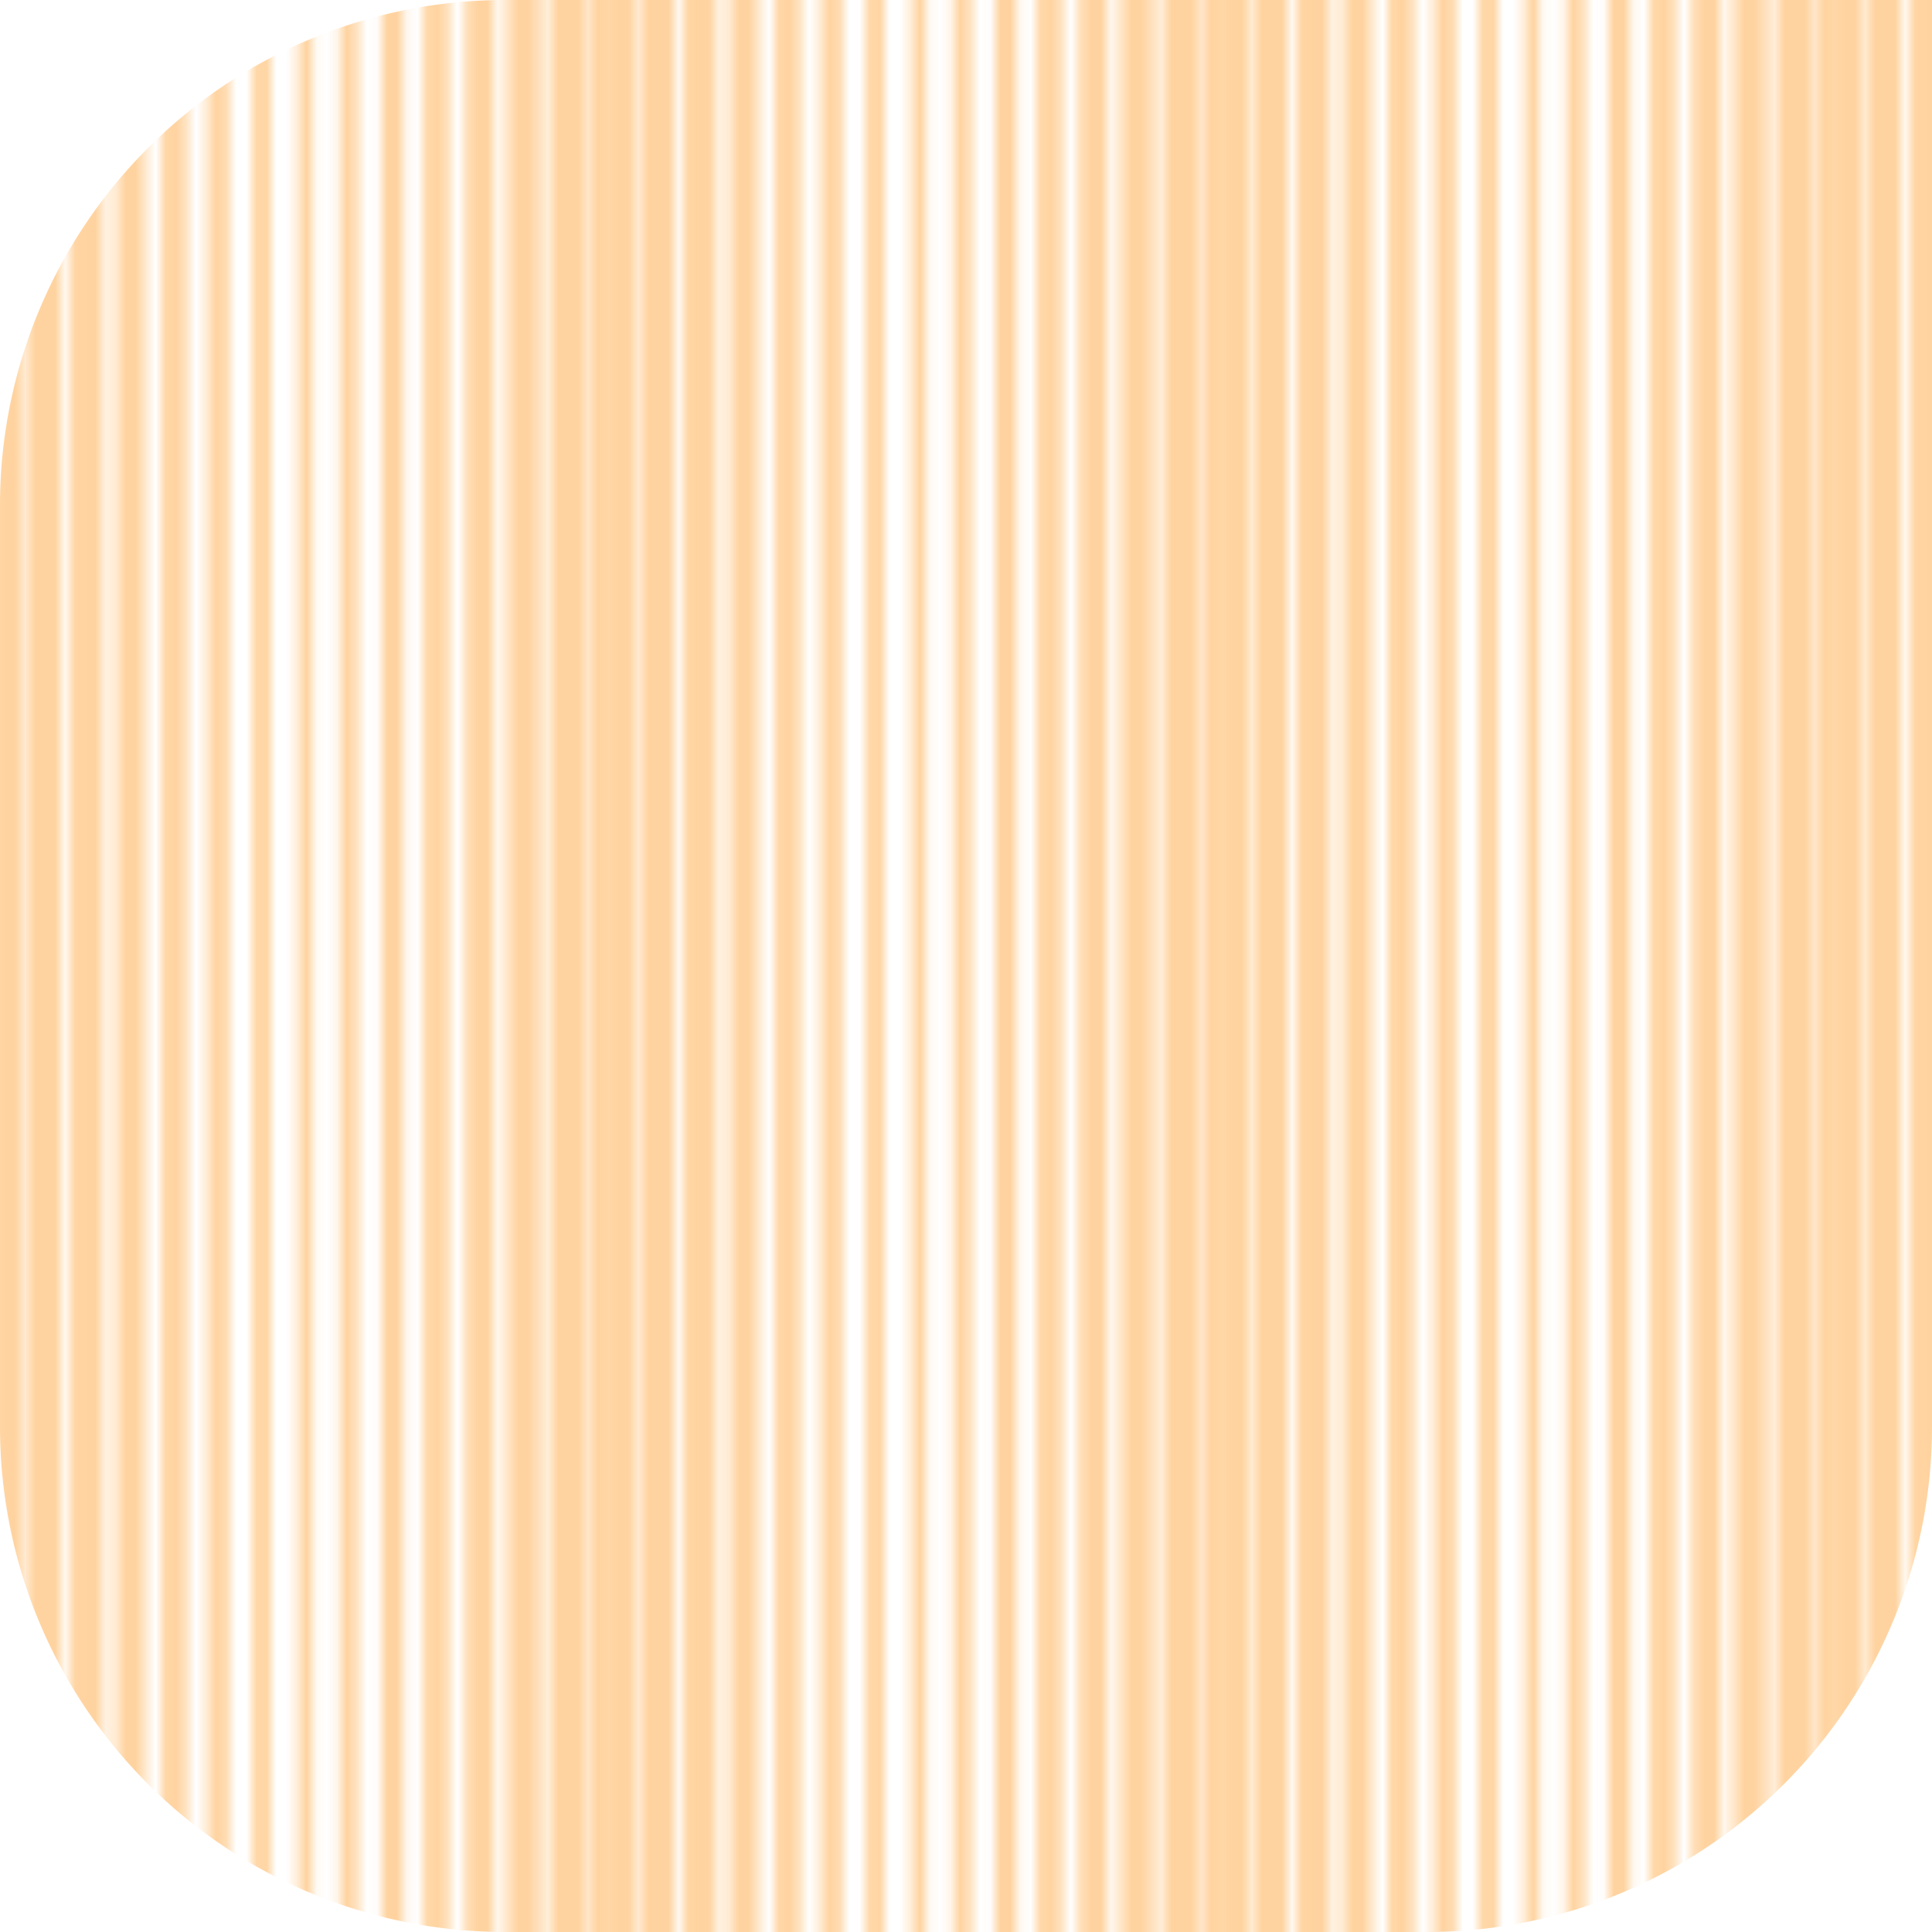 <svg xmlns="http://www.w3.org/2000/svg" xmlns:xlink="http://www.w3.org/1999/xlink" viewBox="0 0 192.16 192.16"><defs><style>.cls-1,.cls-2,.cls-3,.cls-4,.cls-5,.cls-6,.cls-7,.cls-8,.cls-9{fill:none;}.cls-2,.cls-3,.cls-4,.cls-5,.cls-6,.cls-7,.cls-8,.cls-9{stroke:#ffa841;}.cls-2{stroke-width:4px;}.cls-3{stroke-width:3.64px;}.cls-4{stroke-width:3.29px;}.cls-5{stroke-width:2.93px;}.cls-6{stroke-width:2.57px;}.cls-7{stroke-width:2.21px;}.cls-8{stroke-width:1.86px;}.cls-9{stroke-width:1.5px;}.cls-10{isolation:isolate;}.cls-11{opacity:0.5;mix-blend-mode:soft-light;}.cls-12{fill:url(#Undulating_Coarse_Lines);}</style><pattern id="Undulating_Coarse_Lines" data-name="Undulating Coarse Lines" width="60.75" height="72" patternUnits="userSpaceOnUse" viewBox="0 0 60.75 72"><rect class="cls-1" width="60.75" height="72"/><line class="cls-2" x1="60.75" x2="60.75" y2="72"/><line class="cls-2" y2="72"/><line class="cls-3" x1="4.34" x2="4.34" y2="72"/><line class="cls-4" x1="8.68" x2="8.68" y2="72"/><line class="cls-5" x1="13.02" x2="13.02" y2="72"/><line class="cls-6" x1="17.36" x2="17.36" y2="72"/><line class="cls-7" x1="21.69" x2="21.69" y2="72"/><line class="cls-8" x1="26.03" x2="26.03" y2="72"/><line class="cls-2" x1="60.75" x2="60.75" y2="72"/><line class="cls-3" x1="56.41" x2="56.41" y2="72"/><line class="cls-4" x1="52.07" x2="52.07" y2="72"/><line class="cls-5" x1="47.73" x2="47.73" y2="72"/><line class="cls-6" x1="43.39" x2="43.39" y2="72"/><line class="cls-7" x1="39.05" x2="39.05" y2="72"/><line class="cls-8" x1="34.71" x2="34.71" y2="72"/><line class="cls-9" x1="30.38" x2="30.38" y2="72"/><line class="cls-2" y2="72"/></pattern></defs><g class="cls-10"><g id="Layer_2" data-name="Layer 2"><g id="Layer_1-2" data-name="Layer 1"><g class="cls-11"><path class="cls-12" d="M141.91,192.16H50.25A50.25,50.25,0,0,1,0,141.91V50.25A50.25,50.25,0,0,1,50.25,0H192.16V141.91A50.25,50.25,0,0,1,141.91,192.16Z"/></g></g></g></g></svg>